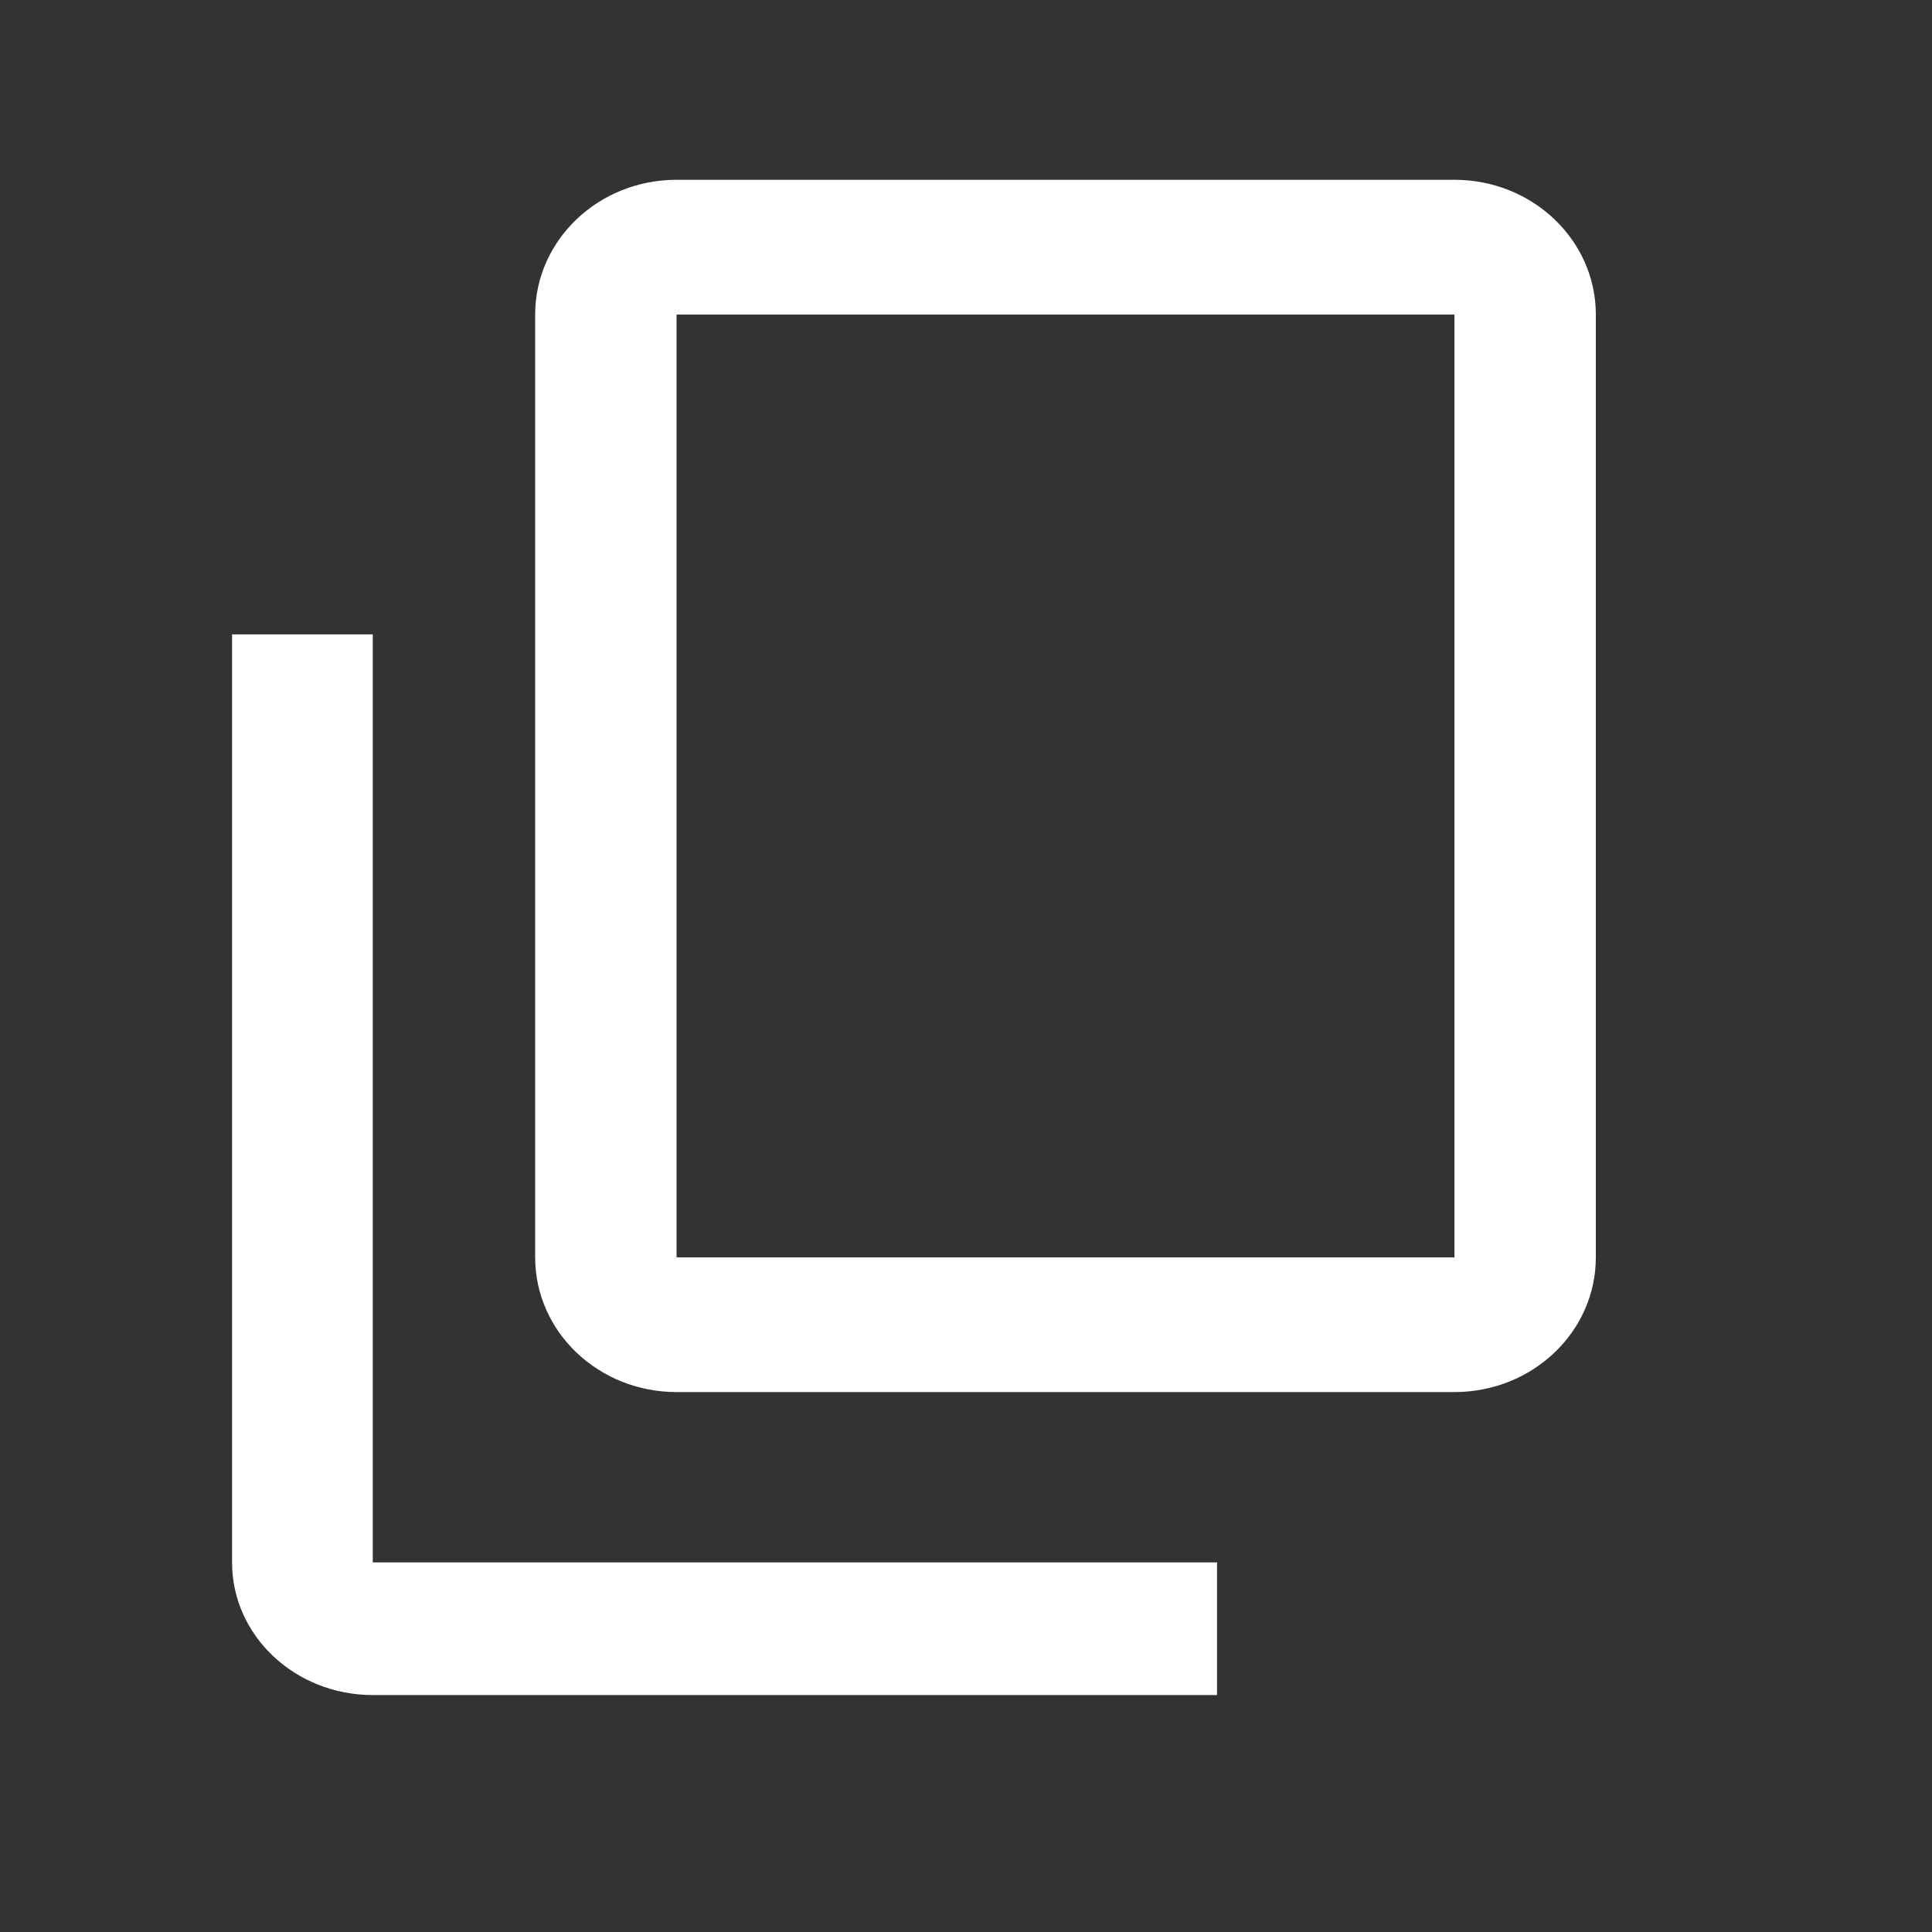 <svg width="17" height="17" viewBox="0 0 17 17" fill="none" xmlns="http://www.w3.org/2000/svg">
<rect x="0" y="0" width="17" height="17" fill="#333333" stroke="none"/>
<path d="M10.709 14.915H3.28C2.596 14.915 2.042 14.393 2.042 13.748V5.582H3.28V13.748H10.709V14.915Z" fill="white"/>
<path d="M12.798 12.249H5.953C5.266 12.249 4.709 11.719 4.709 11.064V2.768C4.709 2.113 5.266 1.582 5.953 1.582H12.798C13.485 1.582 14.042 2.113 14.042 2.768V11.064C14.042 11.719 13.485 12.249 12.798 12.249ZM12.798 2.768H5.953V11.064H12.798V2.768Z" fill="white"/>
</svg>
